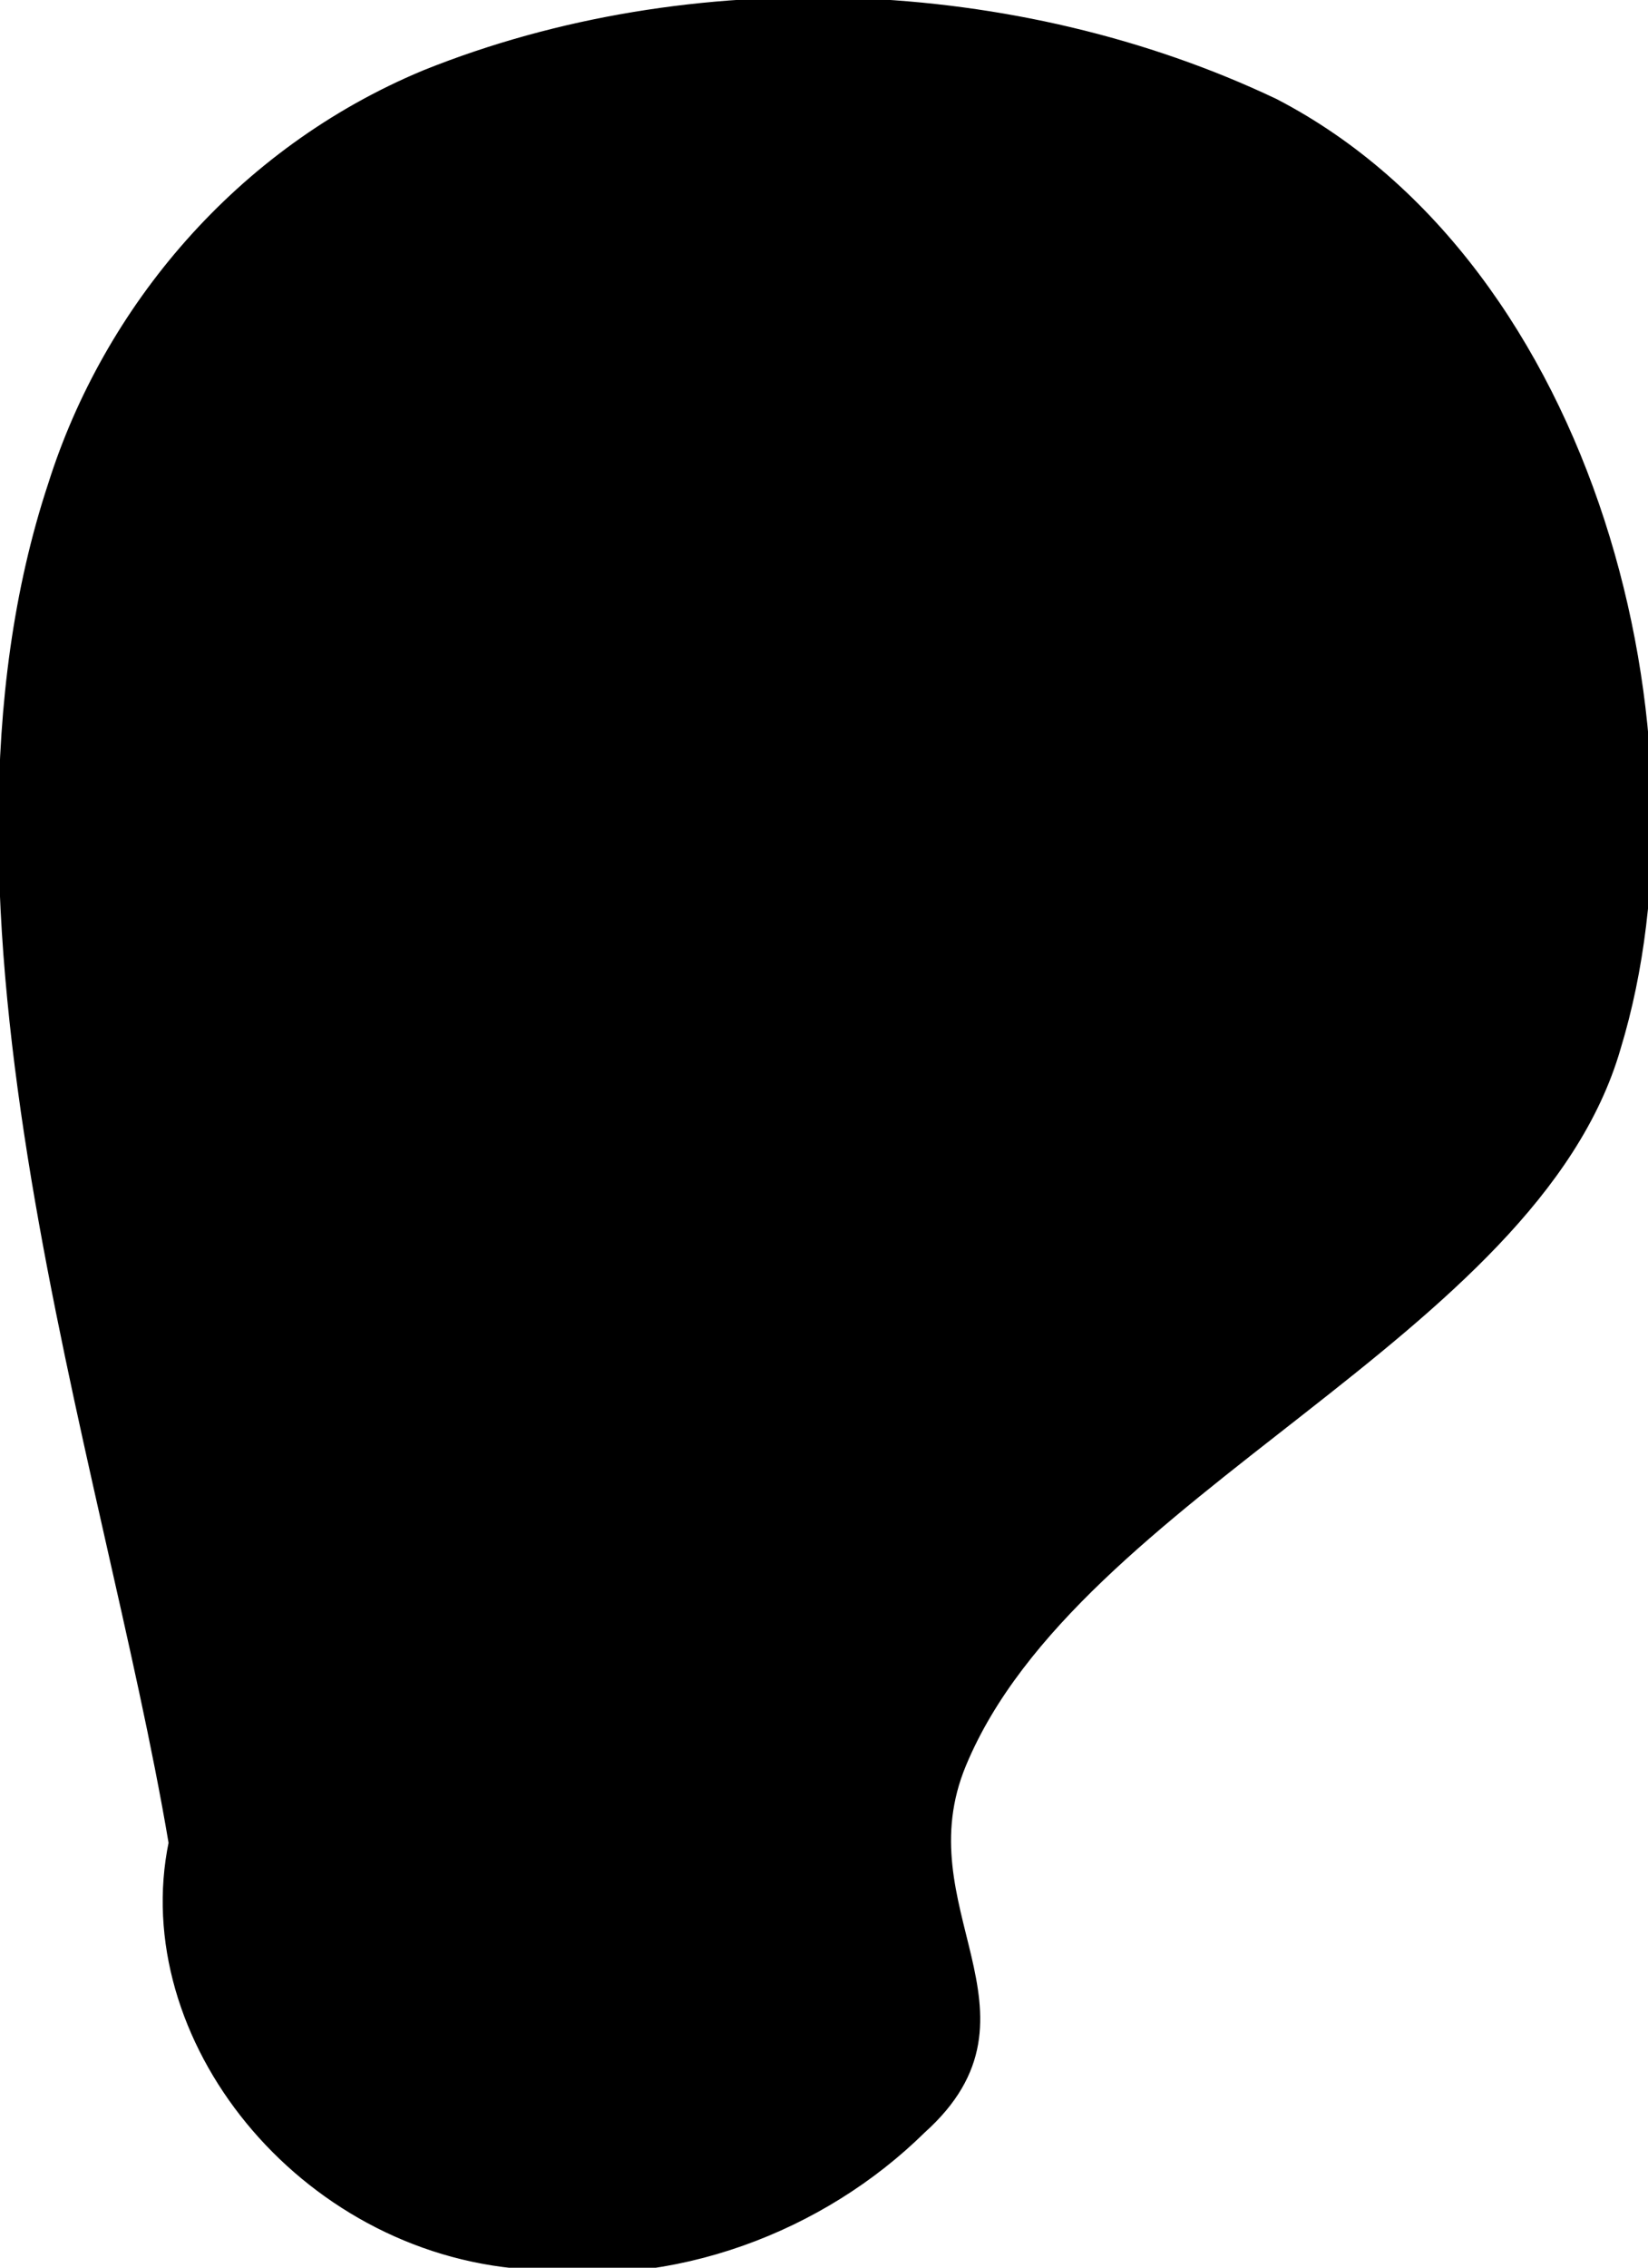 <?xml version="1.0" encoding="UTF-8" standalone="no"?>
<!-- Created with Inkscape (http://www.inkscape.org/) -->

<svg
   xmlns:dc="http://purl.org/dc/elements/1.1/"
   xmlns:cc="http://creativecommons.org/ns#"
   xmlns:rdf="http://www.w3.org/1999/02/22-rdf-syntax-ns#"
   xmlns:svg="http://www.w3.org/2000/svg"
   xmlns="http://www.w3.org/2000/svg"
   xmlns:sodipodi="http://sodipodi.sourceforge.net/DTD/sodipodi-0.dtd"
   xmlns:inkscape="http://www.inkscape.org/namespaces/inkscape"
   width="94.581mm"
   height="130.052mm"
   version="1.1"
   viewBox="0 0 94.581 130.052"
   id="svg14"
   sodipodi:docname="ear_shape.svg"
   inkscape:version="0.92.2 5c3e80d, 2017-08-06">
  <defs
     id="defs18" />
  <sodipodi:namedview
     pagecolor="#ffffff"
     bordercolor="#666666"
     borderopacity="1"
     objecttolerance="10"
     gridtolerance="10"
     guidetolerance="10"
     inkscape:pageopacity="0"
     inkscape:pageshadow="2"
     inkscape:window-width="976"
     inkscape:window-height="720"
     id="namedview16"
     showgrid="false"
     inkscape:zoom="0.9033249"
     inkscape:cx="114.51598"
     inkscape:cy="263.47182"
     inkscape:window-x="0"
     inkscape:window-y="0"
     inkscape:window-maximized="0"
     inkscape:current-layer="g6"
     fit-margin-top="0"
     fit-margin-left="0"
     fit-margin-right="0"
     fit-margin-bottom="0" />
  <g
     transform="matrix(0.043,0,0,0.043,26.645,42.272)"
     id="g8"
     style="fill:none;stroke:#000000;stroke-width:3.78">
    <g
       id="g6"
       style="fill:none;stroke:#000000;stroke-width:3.78">
      <path
         style="fill:#000000;stroke-width:16.454"
         d="M 80.265,2035.129 C -216.639,2013.099 -439.848,1732.591 -386.312,1474.777 -473.476,957.754 -734.898,229.892 -547.219,-336.408 c 73.325,-231.71 247.879,-442.191 495.632,-545.23 355.64,-142.967 788.292,-125.127 1131.72,37.84 424.527,219.76 580.59,846.345 455.274,1257.306 -110.302,381.67 -721.498,589.801 -873.32,954.853 -81.731,195.927 117.413,333.77 -53.24,486.755 -132.588,130.554 -330.63,207.364 -528.581,180.013 z"
         id="path898"
         inkscape:connector-curvature="0"
         sodipodi:nodetypes="ccccccccc" />
    </g>
  </g>
</svg>
